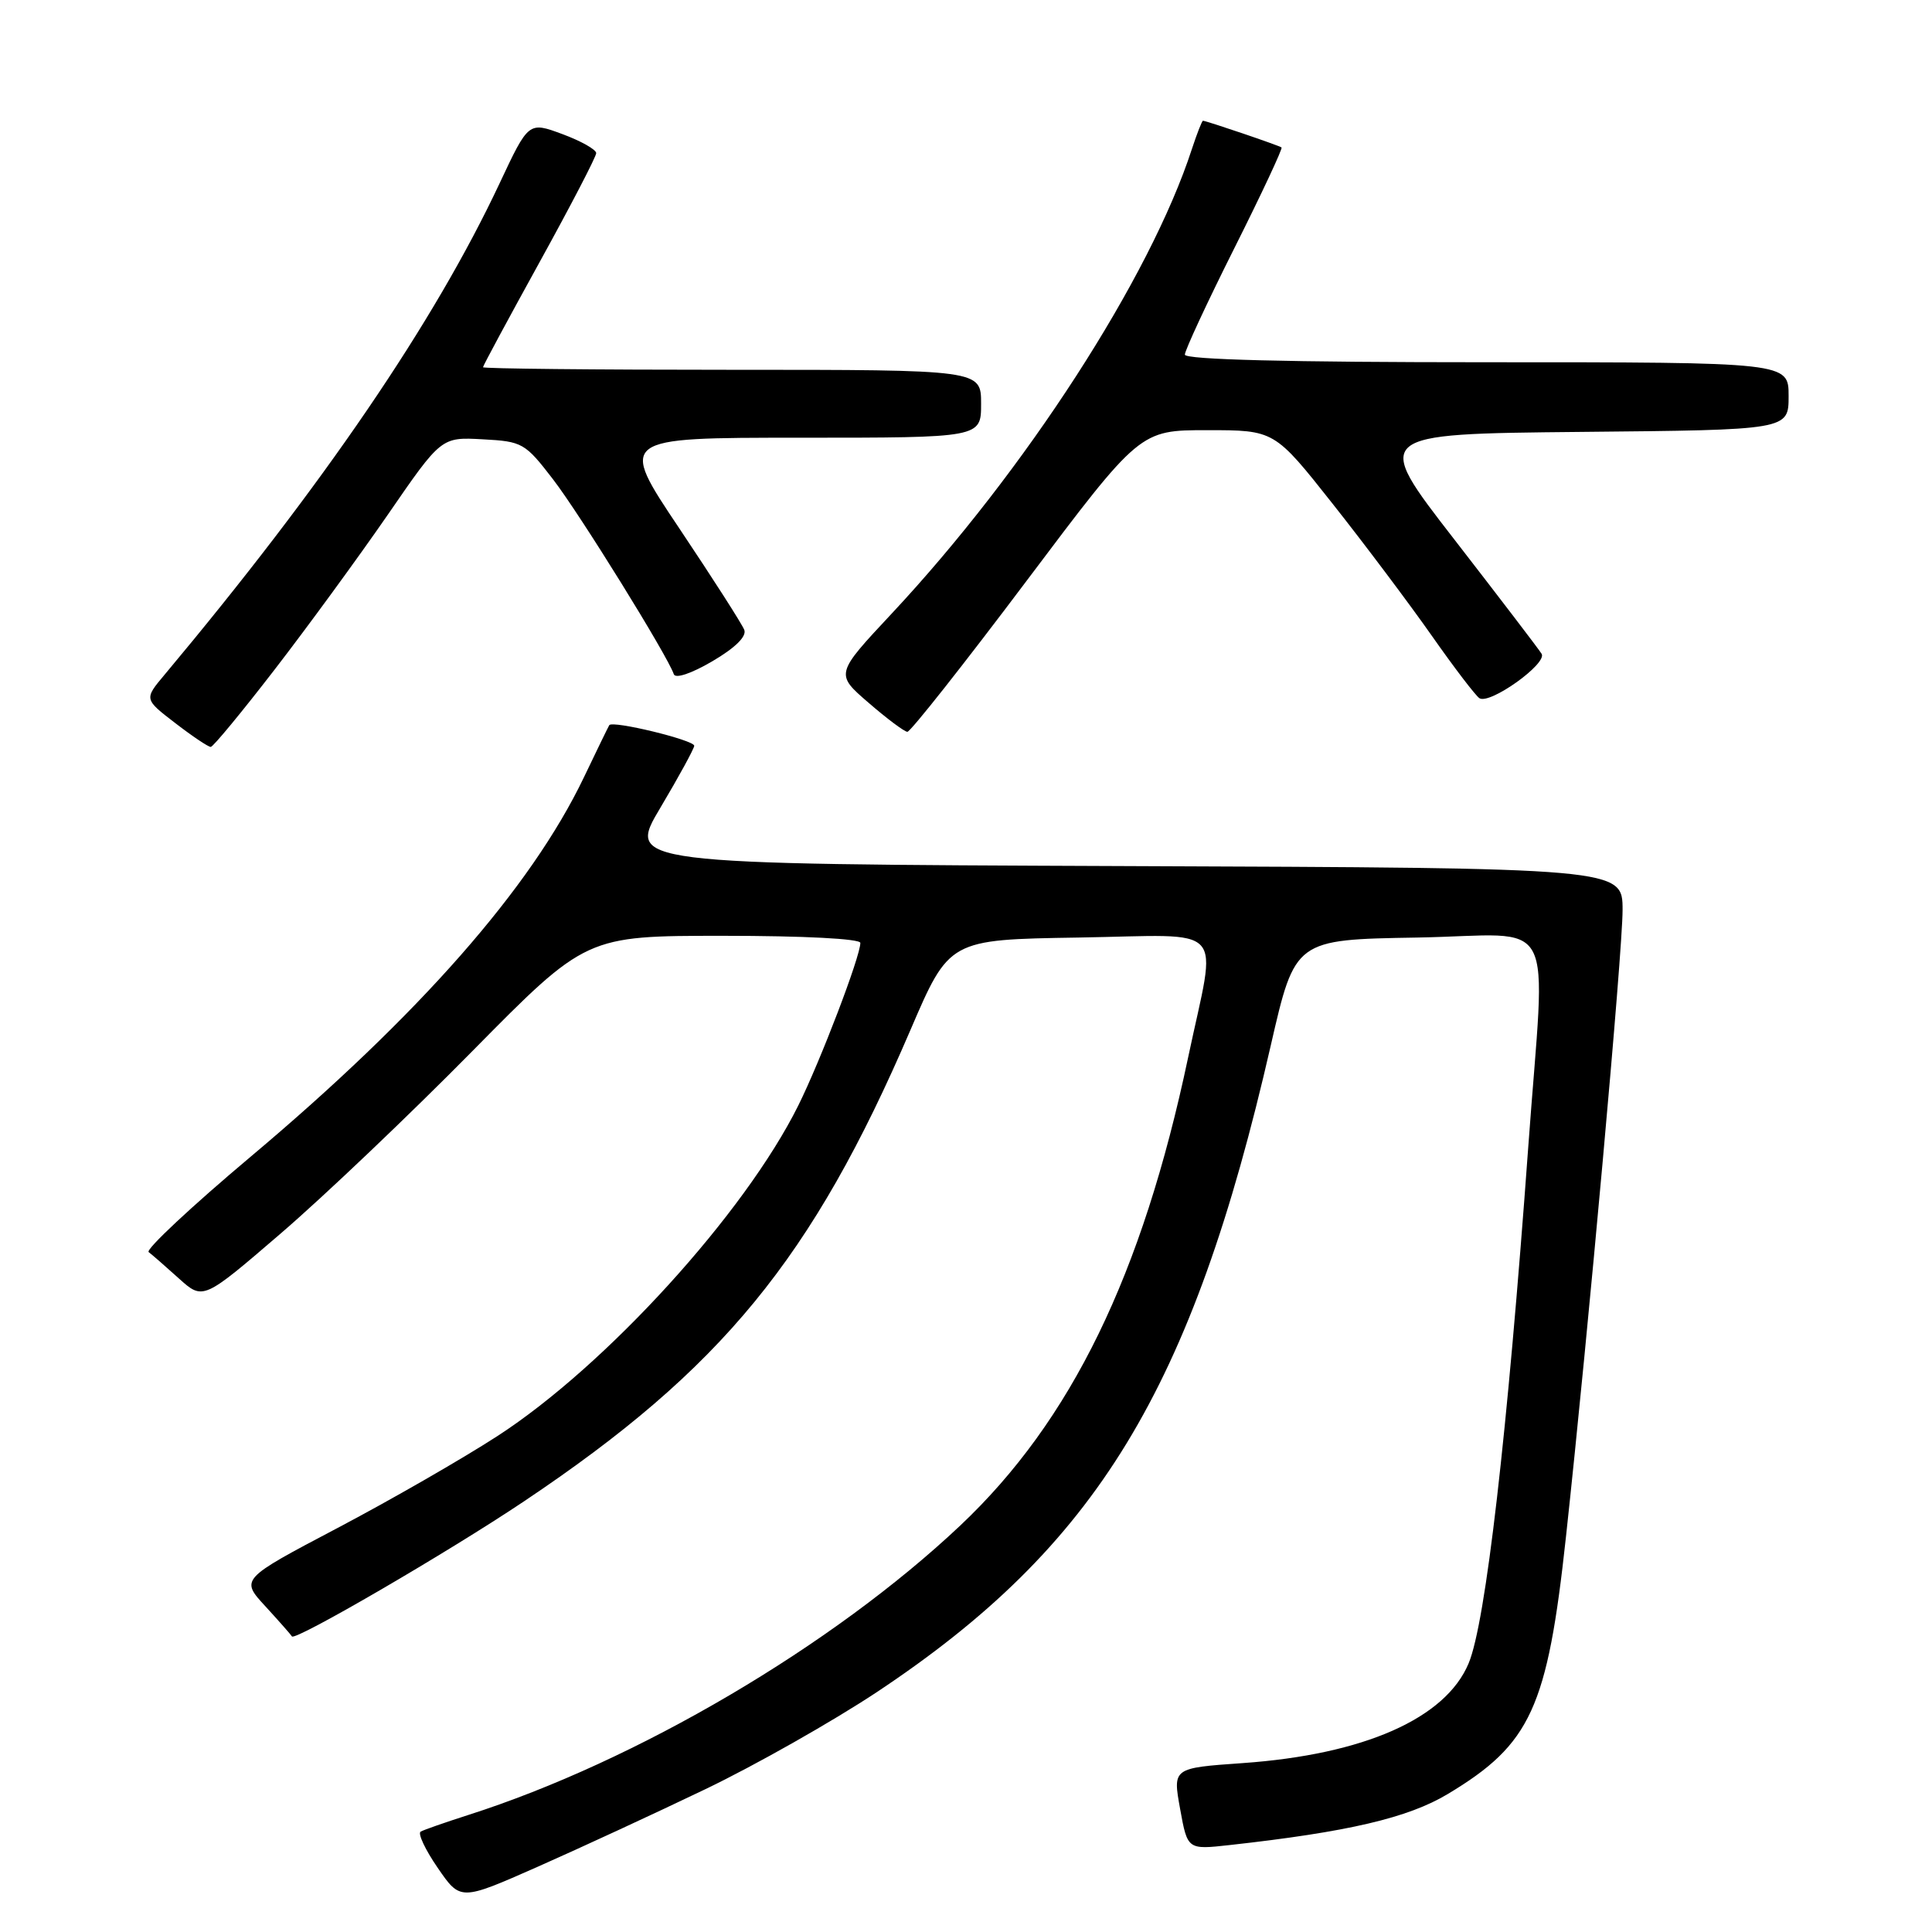 <?xml version="1.0" encoding="UTF-8" standalone="no"?>
<!DOCTYPE svg PUBLIC "-//W3C//DTD SVG 1.1//EN" "http://www.w3.org/Graphics/SVG/1.1/DTD/svg11.dtd" >
<svg xmlns="http://www.w3.org/2000/svg" xmlns:xlink="http://www.w3.org/1999/xlink" version="1.1" viewBox="0 0 256 256">
 <g >
 <path fill="currentColor"
d=" M 93.50 237.06 C 100.10 233.89 110.28 228.12 116.13 224.25 C 145.32 204.88 157.93 184.19 168.39 138.50 C 171.60 124.50 171.60 124.50 187.80 124.23 C 206.72 123.90 204.80 120.27 202.50 152.00 C 199.73 190.10 196.86 215.01 194.60 220.40 C 191.55 227.71 180.73 232.49 164.66 233.62 C 155.39 234.27 155.39 234.27 156.37 239.68 C 157.35 245.10 157.35 245.10 162.93 244.48 C 178.62 242.74 186.58 240.88 191.85 237.71 C 202.84 231.11 205.04 226.32 207.50 203.62 C 210.46 176.39 215.00 126.11 215.00 120.59 C 215.00 115.01 215.00 115.01 149.03 114.76 C 83.05 114.50 83.05 114.50 87.52 107.00 C 89.97 102.88 91.98 99.19 91.99 98.82 C 92.00 98.07 81.14 95.43 80.73 96.09 C 80.59 96.32 79.08 99.42 77.37 103.00 C 70.36 117.64 55.55 134.49 33.20 153.28 C 25.34 159.89 19.26 165.58 19.70 165.91 C 20.14 166.24 21.94 167.81 23.70 169.40 C 26.91 172.29 26.91 172.29 37.20 163.44 C 42.87 158.57 54.29 147.70 62.58 139.29 C 77.66 124.00 77.66 124.00 95.83 124.00 C 106.51 124.00 114.00 124.39 114.00 124.94 C 114.00 126.74 108.73 140.54 105.77 146.50 C 98.67 160.78 80.30 180.96 65.92 190.28 C 61.29 193.28 51.73 198.78 44.68 202.49 C 31.85 209.25 31.85 209.25 35.18 212.86 C 37.00 214.85 38.58 216.64 38.68 216.83 C 39.02 217.52 59.44 205.64 69.44 198.93 C 95.65 181.38 107.62 166.78 120.63 136.50 C 125.78 124.50 125.78 124.50 142.89 124.23 C 162.96 123.91 161.25 122.04 157.43 140.13 C 151.35 168.95 141.94 188.27 127.24 202.14 C 110.33 218.09 84.33 233.38 62.00 240.51 C 58.98 241.48 56.16 242.46 55.74 242.70 C 55.33 242.93 56.34 245.09 58.00 247.50 C 61.01 251.88 61.01 251.88 71.26 247.35 C 76.89 244.86 86.90 240.23 93.50 237.06 Z  M 36.39 88.72 C 40.73 83.10 47.47 73.87 51.38 68.21 C 58.47 57.91 58.47 57.91 63.95 58.21 C 69.22 58.49 69.57 58.69 73.27 63.50 C 76.85 68.15 88.47 86.91 89.28 89.33 C 89.49 89.96 91.59 89.26 94.39 87.62 C 97.41 85.85 98.96 84.33 98.62 83.46 C 98.33 82.70 94.46 76.66 90.03 70.04 C 81.96 58.00 81.96 58.00 105.98 58.00 C 130.00 58.00 130.00 58.00 130.00 53.50 C 130.00 49.00 130.00 49.00 97.00 49.00 C 78.85 49.00 64.00 48.85 64.00 48.66 C 64.00 48.47 67.38 42.20 71.50 34.73 C 75.62 27.26 79.00 20.76 79.00 20.29 C 79.00 19.82 76.98 18.68 74.52 17.77 C 70.04 16.11 70.04 16.11 66.19 24.31 C 57.56 42.68 42.84 64.27 21.80 89.41 C 19.09 92.64 19.09 92.64 23.23 95.82 C 25.50 97.57 27.62 98.99 27.93 98.97 C 28.24 98.96 32.05 94.35 36.39 88.72 Z  M 136.00 77.00 C 151.04 57.00 151.04 57.00 159.95 57.00 C 168.87 57.00 168.87 57.00 176.58 66.75 C 180.82 72.11 186.73 79.98 189.72 84.24 C 192.70 88.49 195.55 92.22 196.04 92.52 C 197.43 93.38 205.07 87.92 204.27 86.63 C 203.89 86.01 198.69 79.21 192.72 71.50 C 181.86 57.50 181.86 57.50 209.43 57.23 C 237.00 56.97 237.00 56.97 237.00 52.48 C 237.00 48.00 237.00 48.00 197.00 48.00 C 170.62 48.00 157.00 47.65 157.00 46.99 C 157.00 46.43 159.95 40.08 163.56 32.88 C 167.17 25.68 169.98 19.68 169.81 19.54 C 169.49 19.28 159.83 16.00 159.40 16.00 C 159.27 16.00 158.61 17.69 157.93 19.75 C 152.39 36.79 135.84 62.39 118.14 81.32 C 110.67 89.31 110.67 89.31 115.09 93.12 C 117.51 95.22 119.83 96.95 120.23 96.97 C 120.63 96.99 127.73 88.00 136.00 77.00 Z "/>
</g>
</svg>